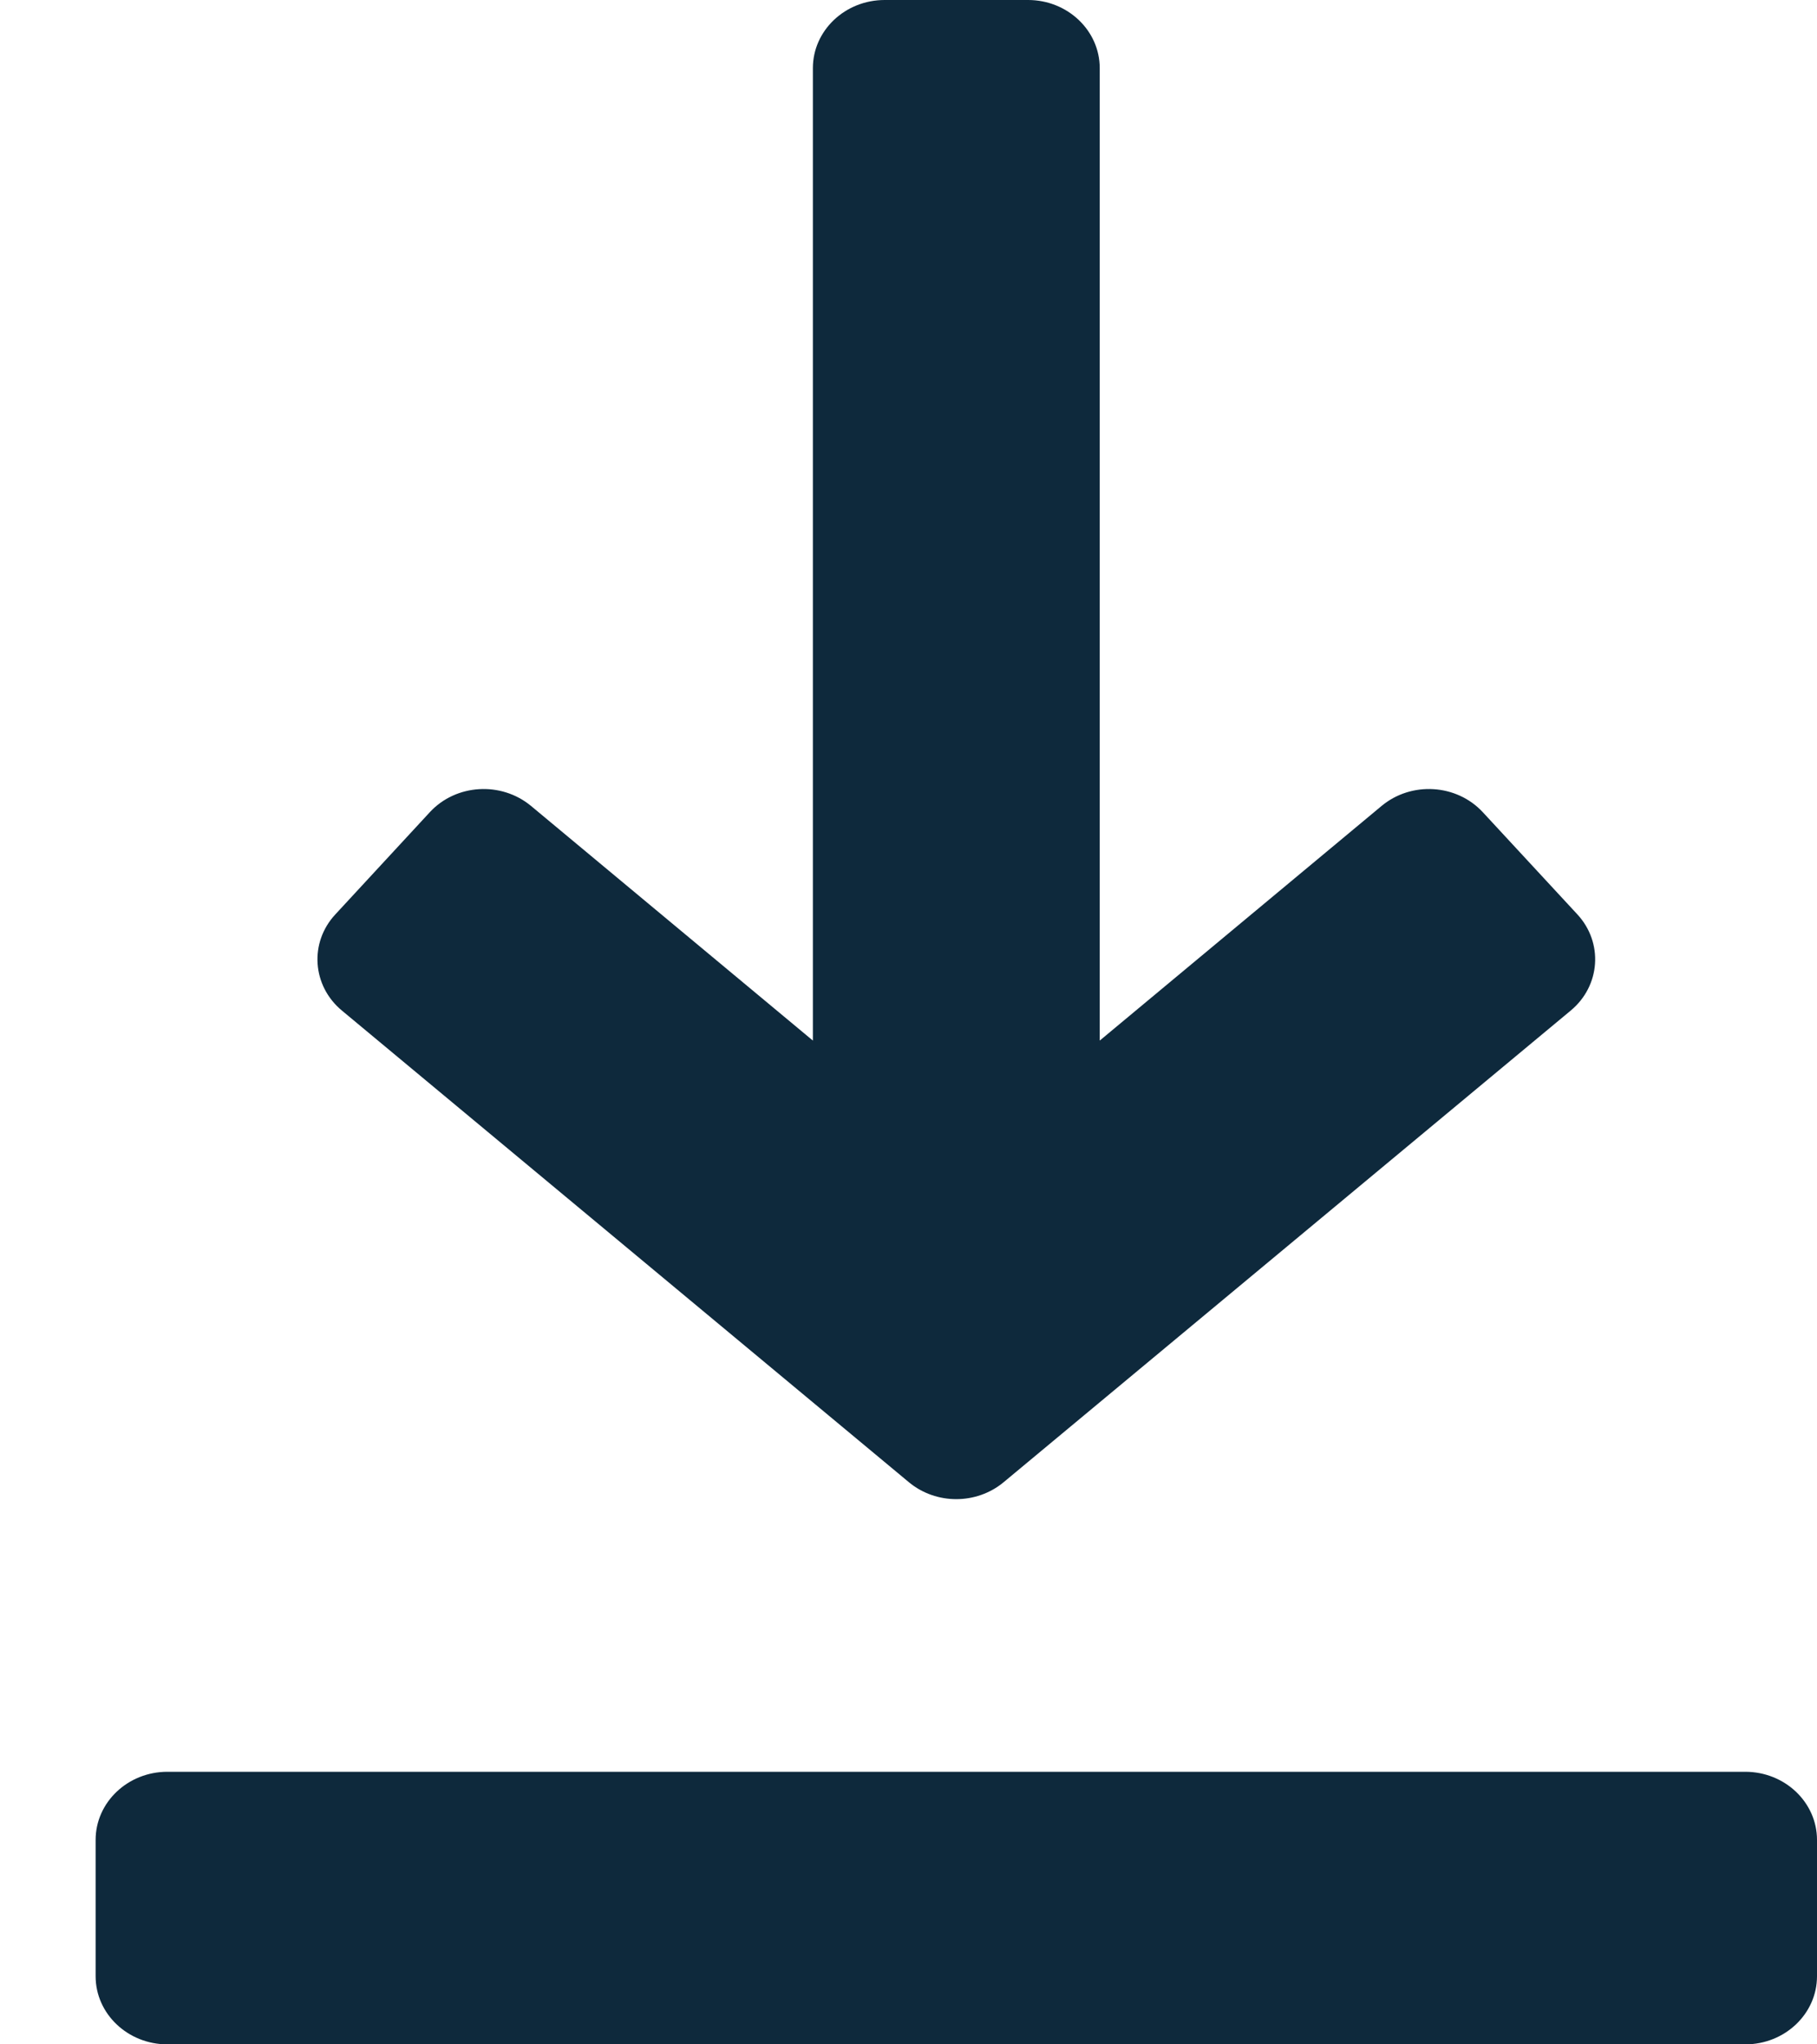 <svg width="16" height="18" viewBox="0 0 16 18" fill="none" xmlns="http://www.w3.org/2000/svg">
<rect width="15.158" height="18" fill="black" fill-opacity="0" transform="translate(16) scale(-1 1)"/>
<rect width="11.252" height="13.2" fill="black" fill-opacity="0" transform="translate(14.047) scale(-1 1)"/>
<rect width="11.252" height="13.2" fill="black" fill-opacity="0" transform="translate(14.047) scale(-1 1)"/>
<path d="M2.953 8.051L3.785 7.151C4.015 6.902 4.413 6.878 4.676 7.096L7.158 9.162V0.6C7.158 0.269 7.441 0 7.79 0H9.053C9.401 0 9.684 0.269 9.684 0.6V9.162L12.166 7.096C12.428 6.878 12.826 6.902 13.057 7.151L13.889 8.05C14.12 8.299 14.094 8.68 13.831 8.898L8.837 13.051C8.598 13.249 8.243 13.249 8.004 13.051L3.011 8.898C2.748 8.68 2.722 8.299 2.953 8.051Z" fill="#0E293C"/>
<rect width="15.158" height="2.4" fill="black" fill-opacity="0" transform="translate(16 15.6) scale(-1 1)"/>
<rect width="15.158" height="2.4" fill="black" fill-opacity="0" transform="translate(16 15.6) scale(-1 1)"/>
<path d="M1.474 15.6H15.368C15.717 15.6 16 15.869 16 16.2V17.4C16 17.731 15.717 18 15.368 18H1.474C1.125 18 0.842 17.731 0.842 17.4V16.2C0.842 15.869 1.125 15.6 1.474 15.6Z" fill="#0E293C"/>
</svg>
